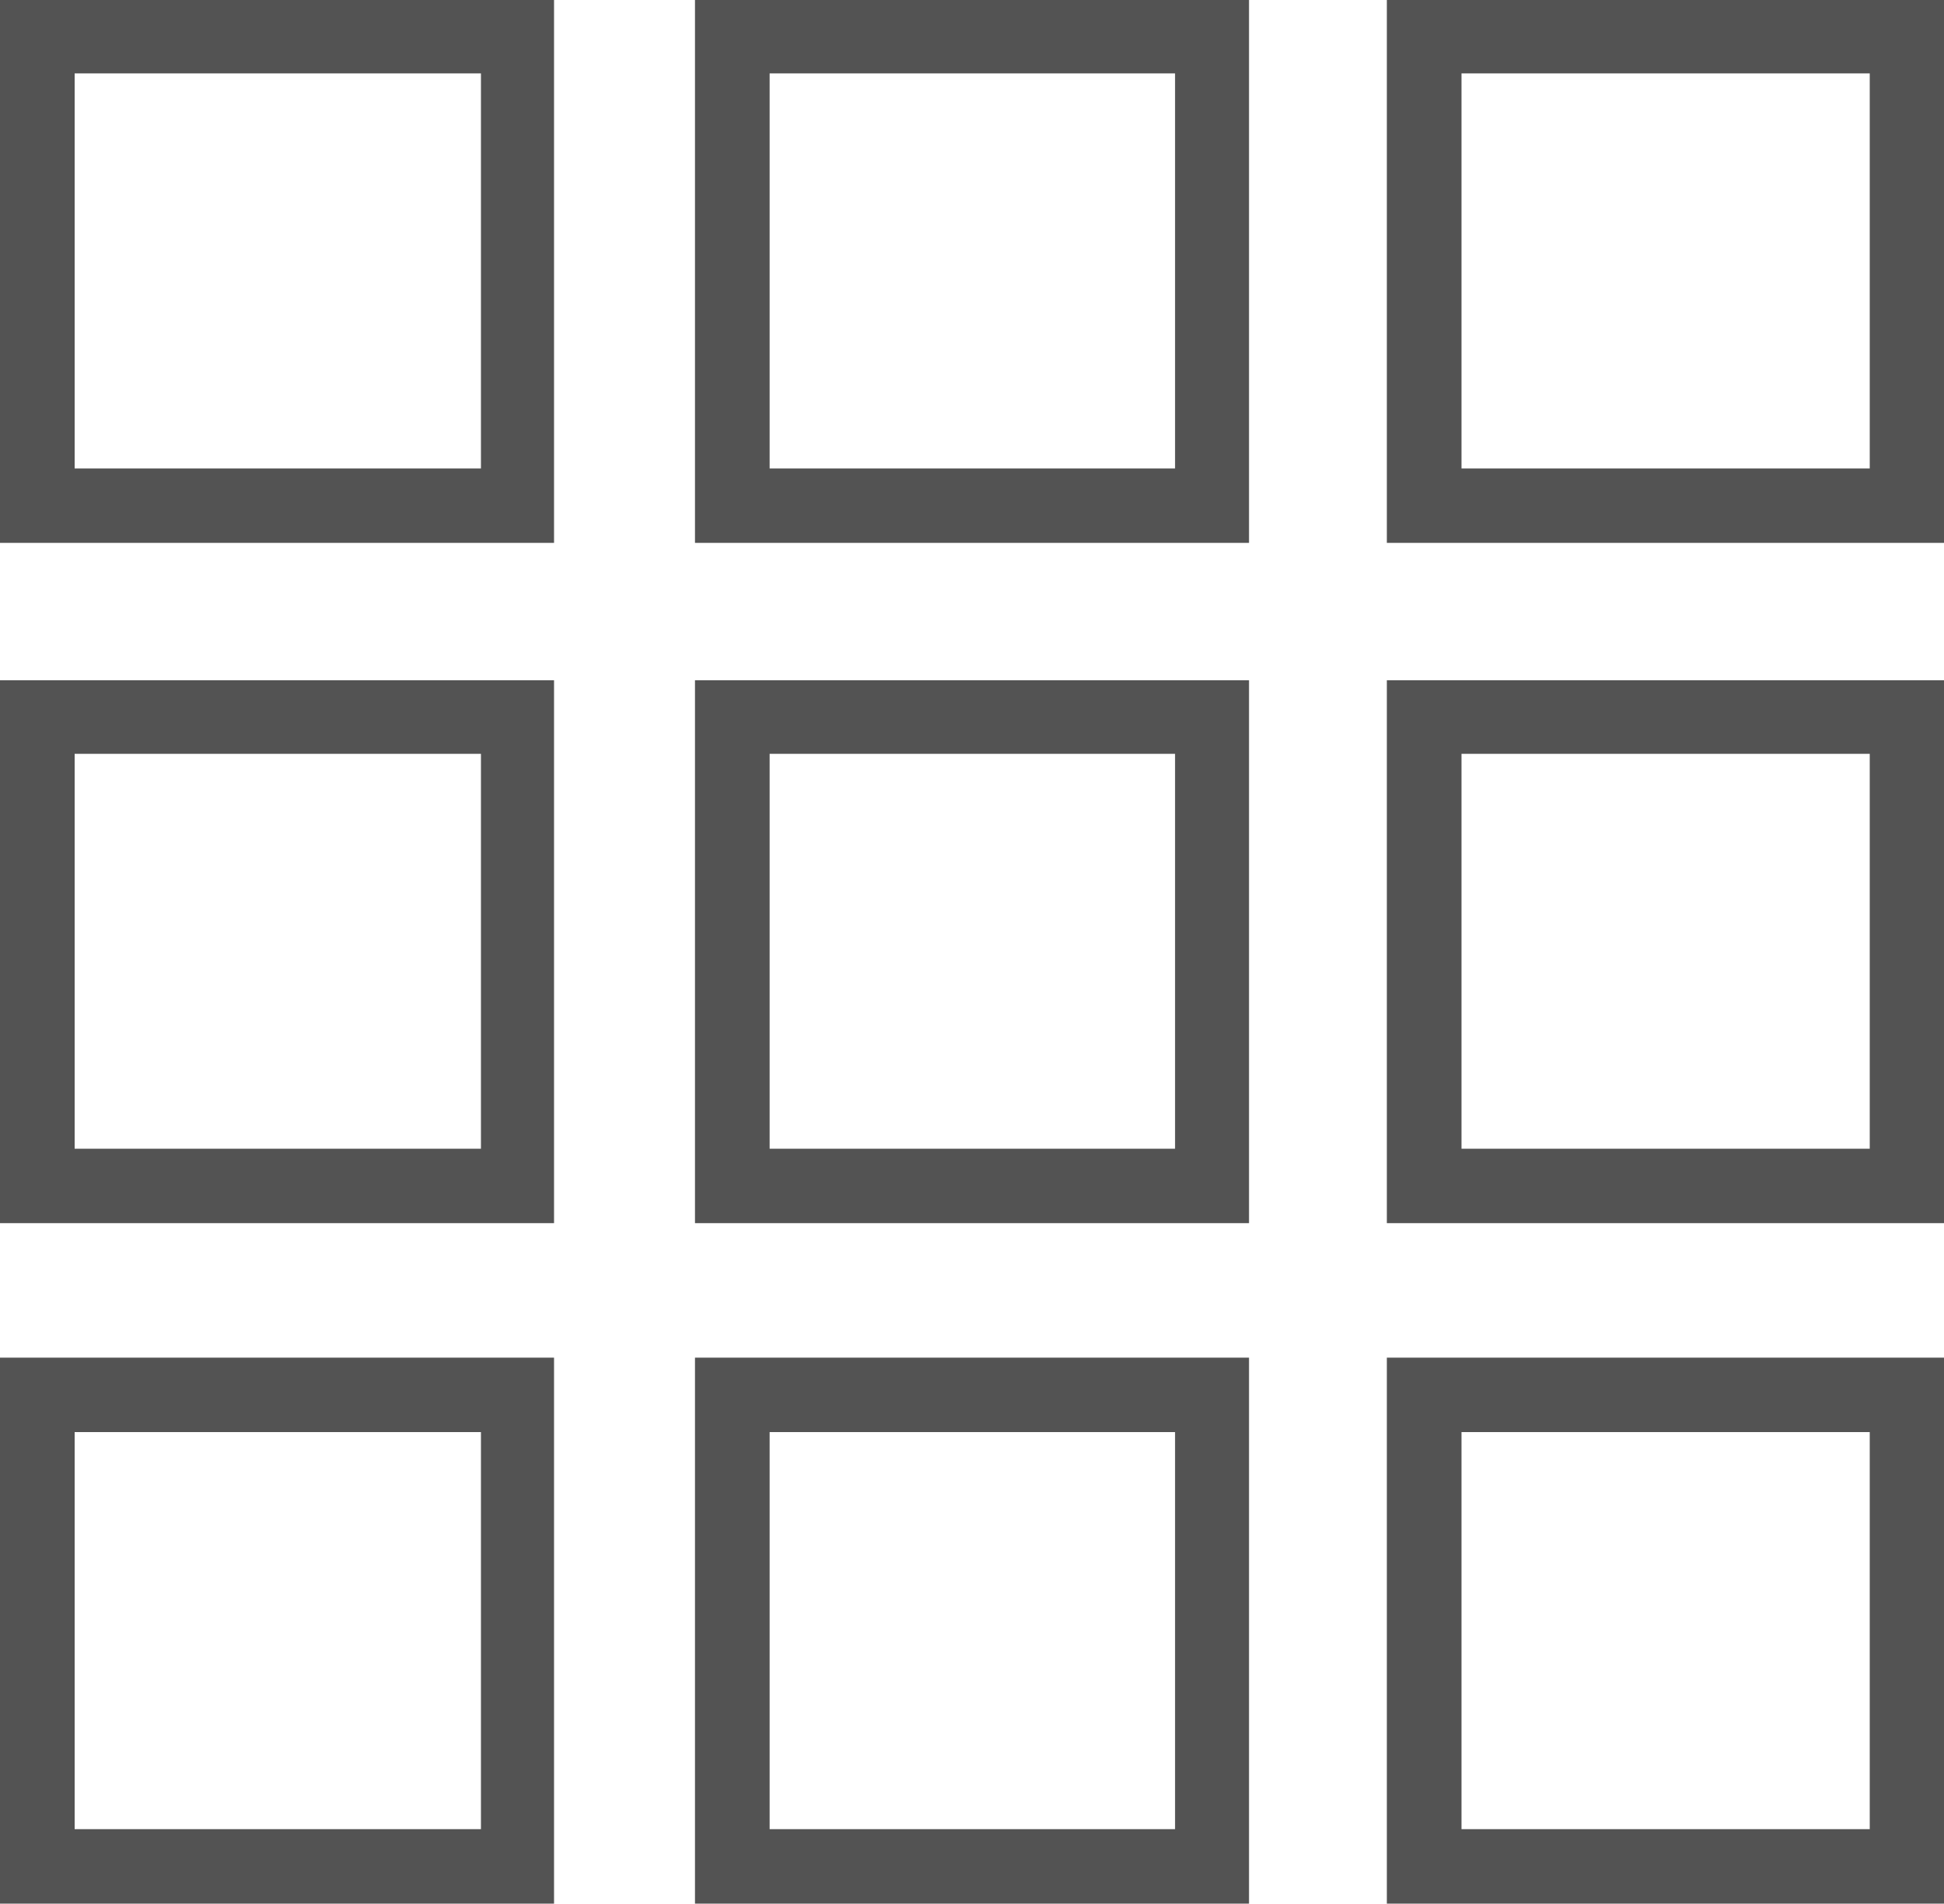 <svg xmlns="http://www.w3.org/2000/svg" width="20" height="19.594" viewBox="0 0 20 19.594">
  <defs>
    <style>
      .cls-1 {
        fill: #535353;
        fill-rule: evenodd;
      }
    </style>
  </defs>
  <path id="grid" class="cls-1" d="M0,39H5.7v5.586H0V39Zm7.15,0h5.7v5.586H7.15V39Zm7.118,0H20v5.586H14.268V39Zm-13.5.755V43.82H4.948V39.755H0.766Zm7.15,0V43.82h4.171V39.755H7.916Zm7.118,0V43.82h4.2V39.755h-4.2ZM0,46H5.7v5.586H0V46Zm7.15,0h5.7v5.586H7.15V46Zm7.118,0H20v5.586H14.268V46Zm-13.5.756v4.064H4.948V46.757H0.766Zm7.15,0v4.064h4.171V46.757H7.916Zm7.118,0v4.064h4.2V46.757h-4.2ZM0,52.97H5.7v5.618H0V52.97Zm7.15,0h5.7v5.618H7.15V52.97Zm7.118,0H20v5.618H14.268V52.97Zm-13.5.766v4.086H4.948V53.736H0.766Zm7.15,0v4.086h4.171V53.736H7.916Zm7.118,0v4.086h4.2V53.736h-4.2Z" transform="translate(0 -39)"/>
</svg>
